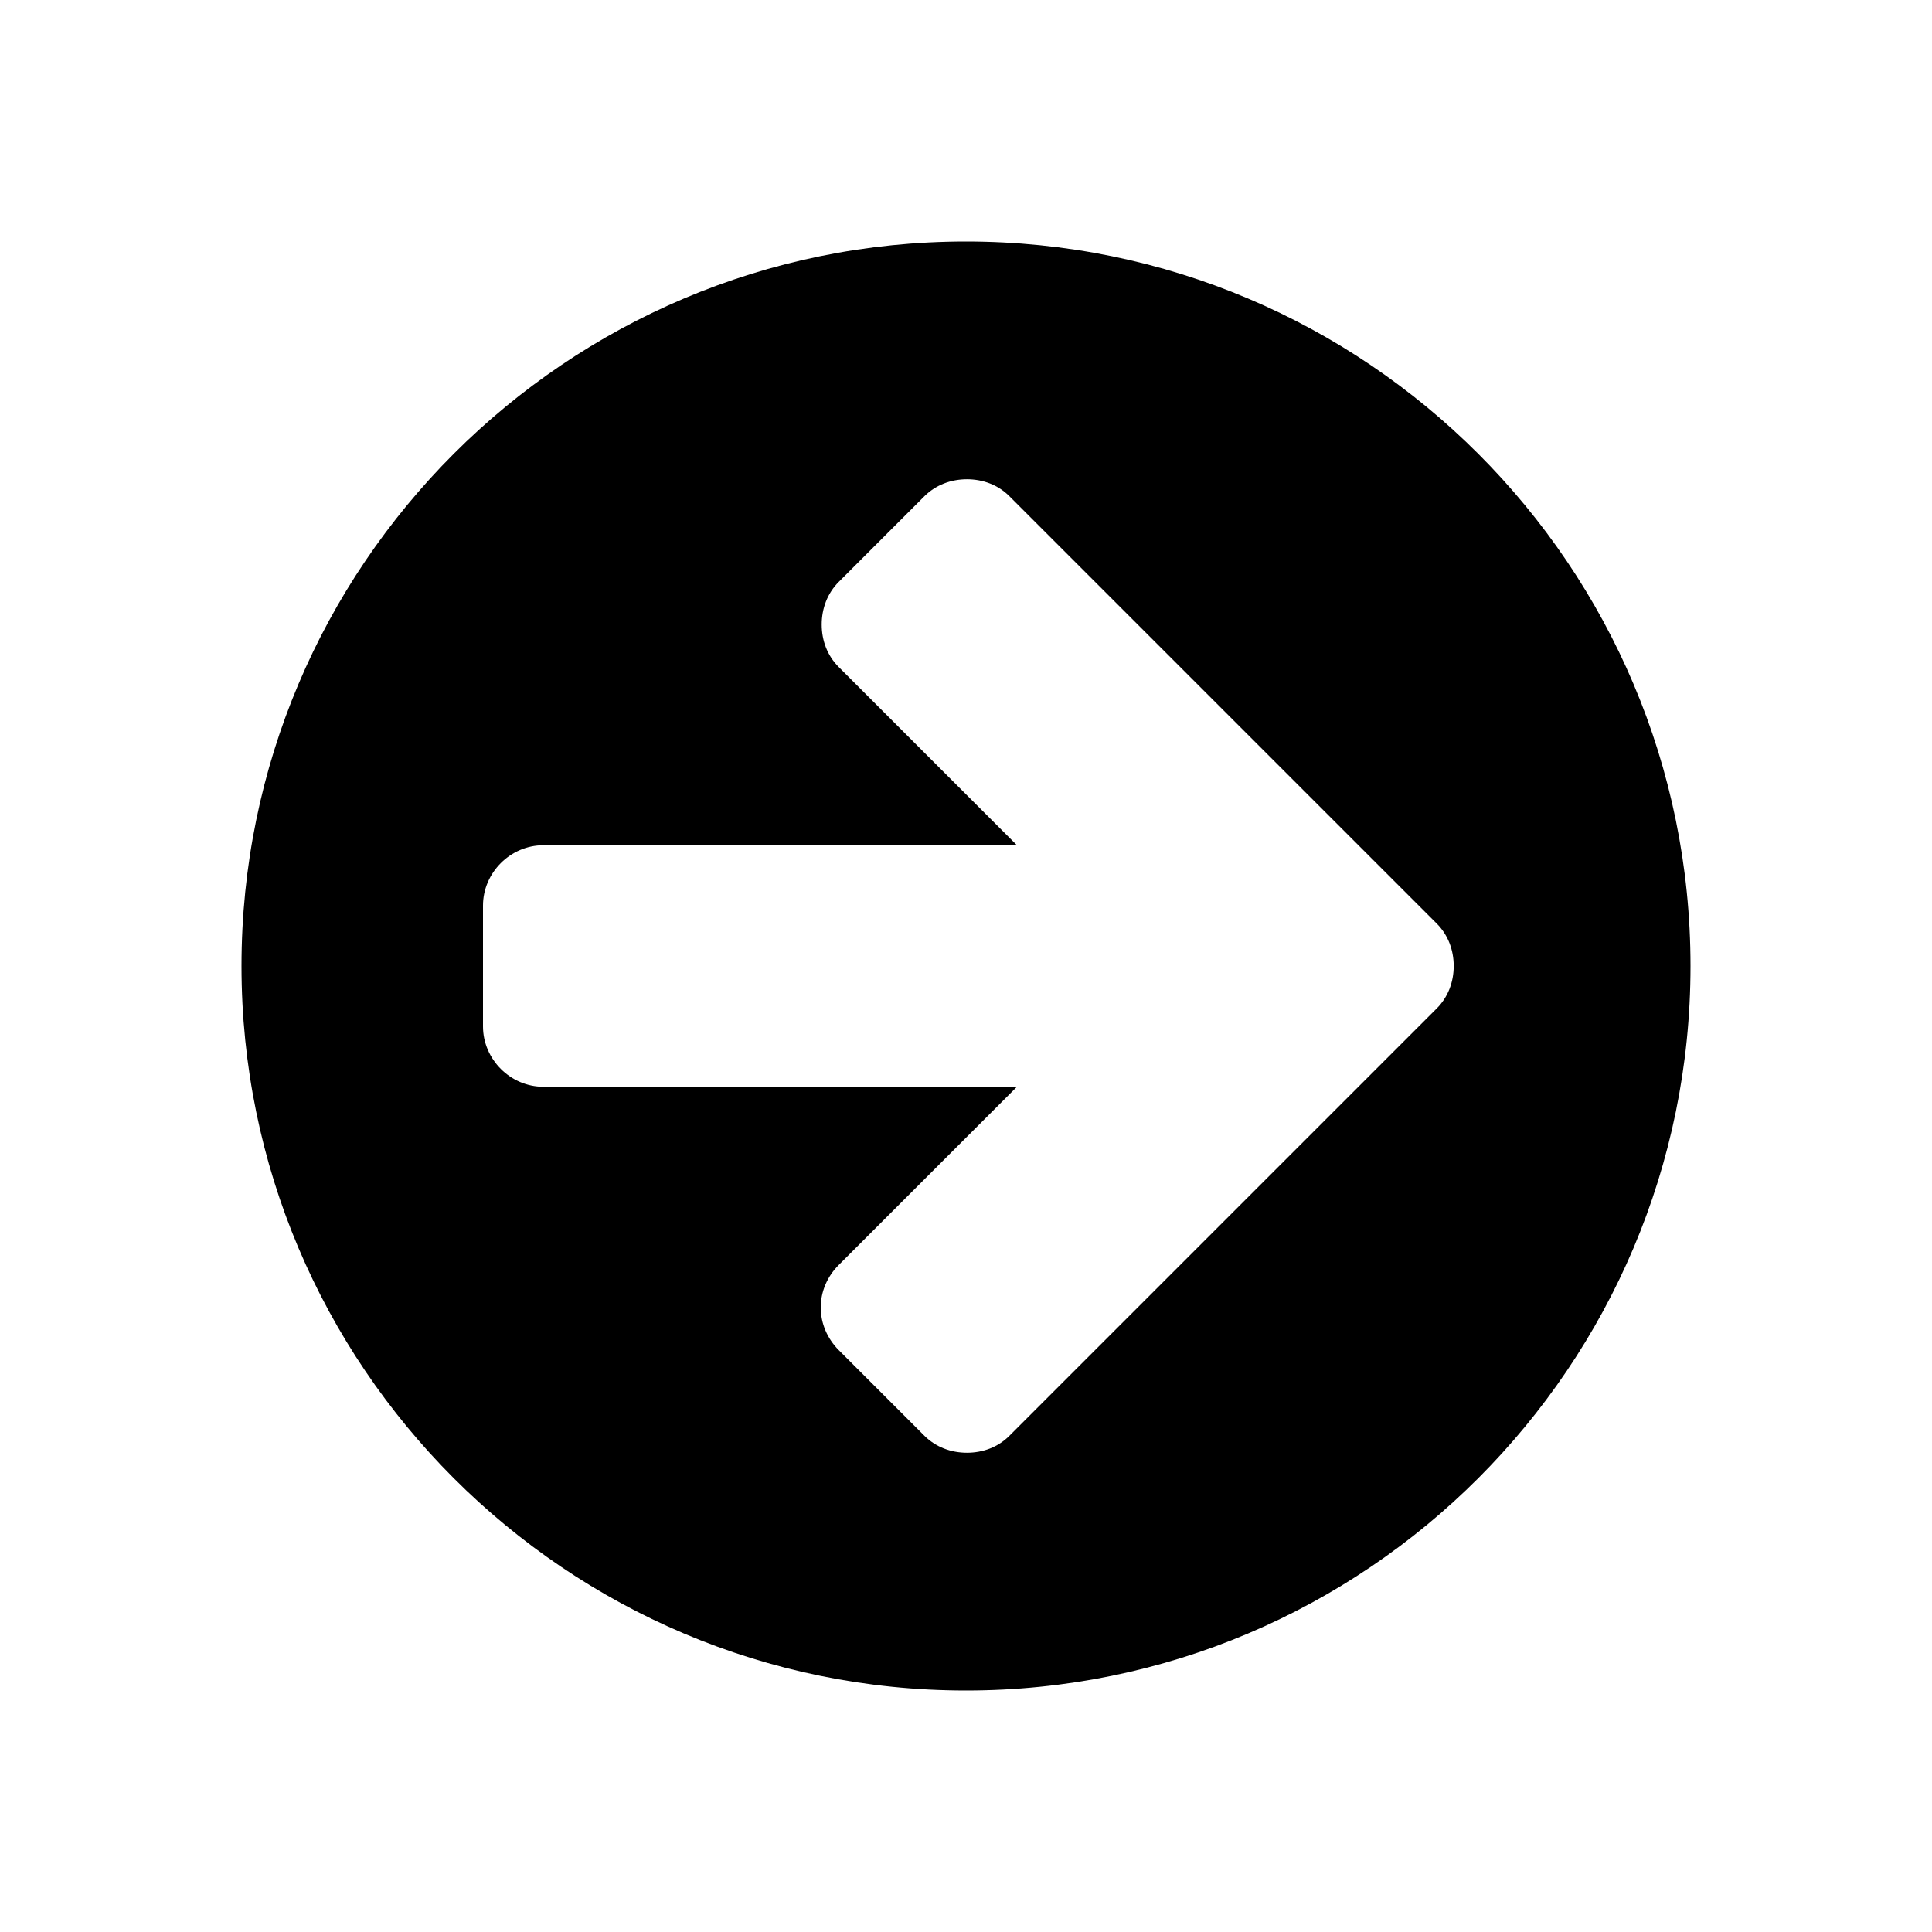 <svg width="16" height="16" viewBox="0 0 16 16" fill="none" xmlns="http://www.w3.org/2000/svg">
<path d="M12.039 8C12.039 8.133 11.992 8.258 11.898 8.352L11.188 9.062L8.359 11.891C8.266 11.984 8.141 12.031 8.008 12.031C7.875 12.031 7.75 11.984 7.656 11.891L6.945 11.18C6.852 11.086 6.797 10.961 6.797 10.828C6.797 10.695 6.852 10.57 6.945 10.477L8.422 9H4.5C4.227 9 4 8.773 4 8.5V7.5C4 7.227 4.227 7 4.5 7H8.422L6.945 5.523C6.852 5.43 6.805 5.305 6.805 5.172C6.805 5.039 6.852 4.914 6.945 4.82L7.656 4.109C7.75 4.016 7.875 3.969 8.008 3.969C8.141 3.969 8.266 4.016 8.359 4.109L11.188 6.938L11.898 7.648C11.992 7.742 12.039 7.867 12.039 8ZM14 8C14 4.688 11.312 2 8 2C4.688 2 2 4.688 2 8C2 11.312 4.688 14 8 14C11.312 14 14 11.312 14 8Z" fill="black"/>
</svg>

